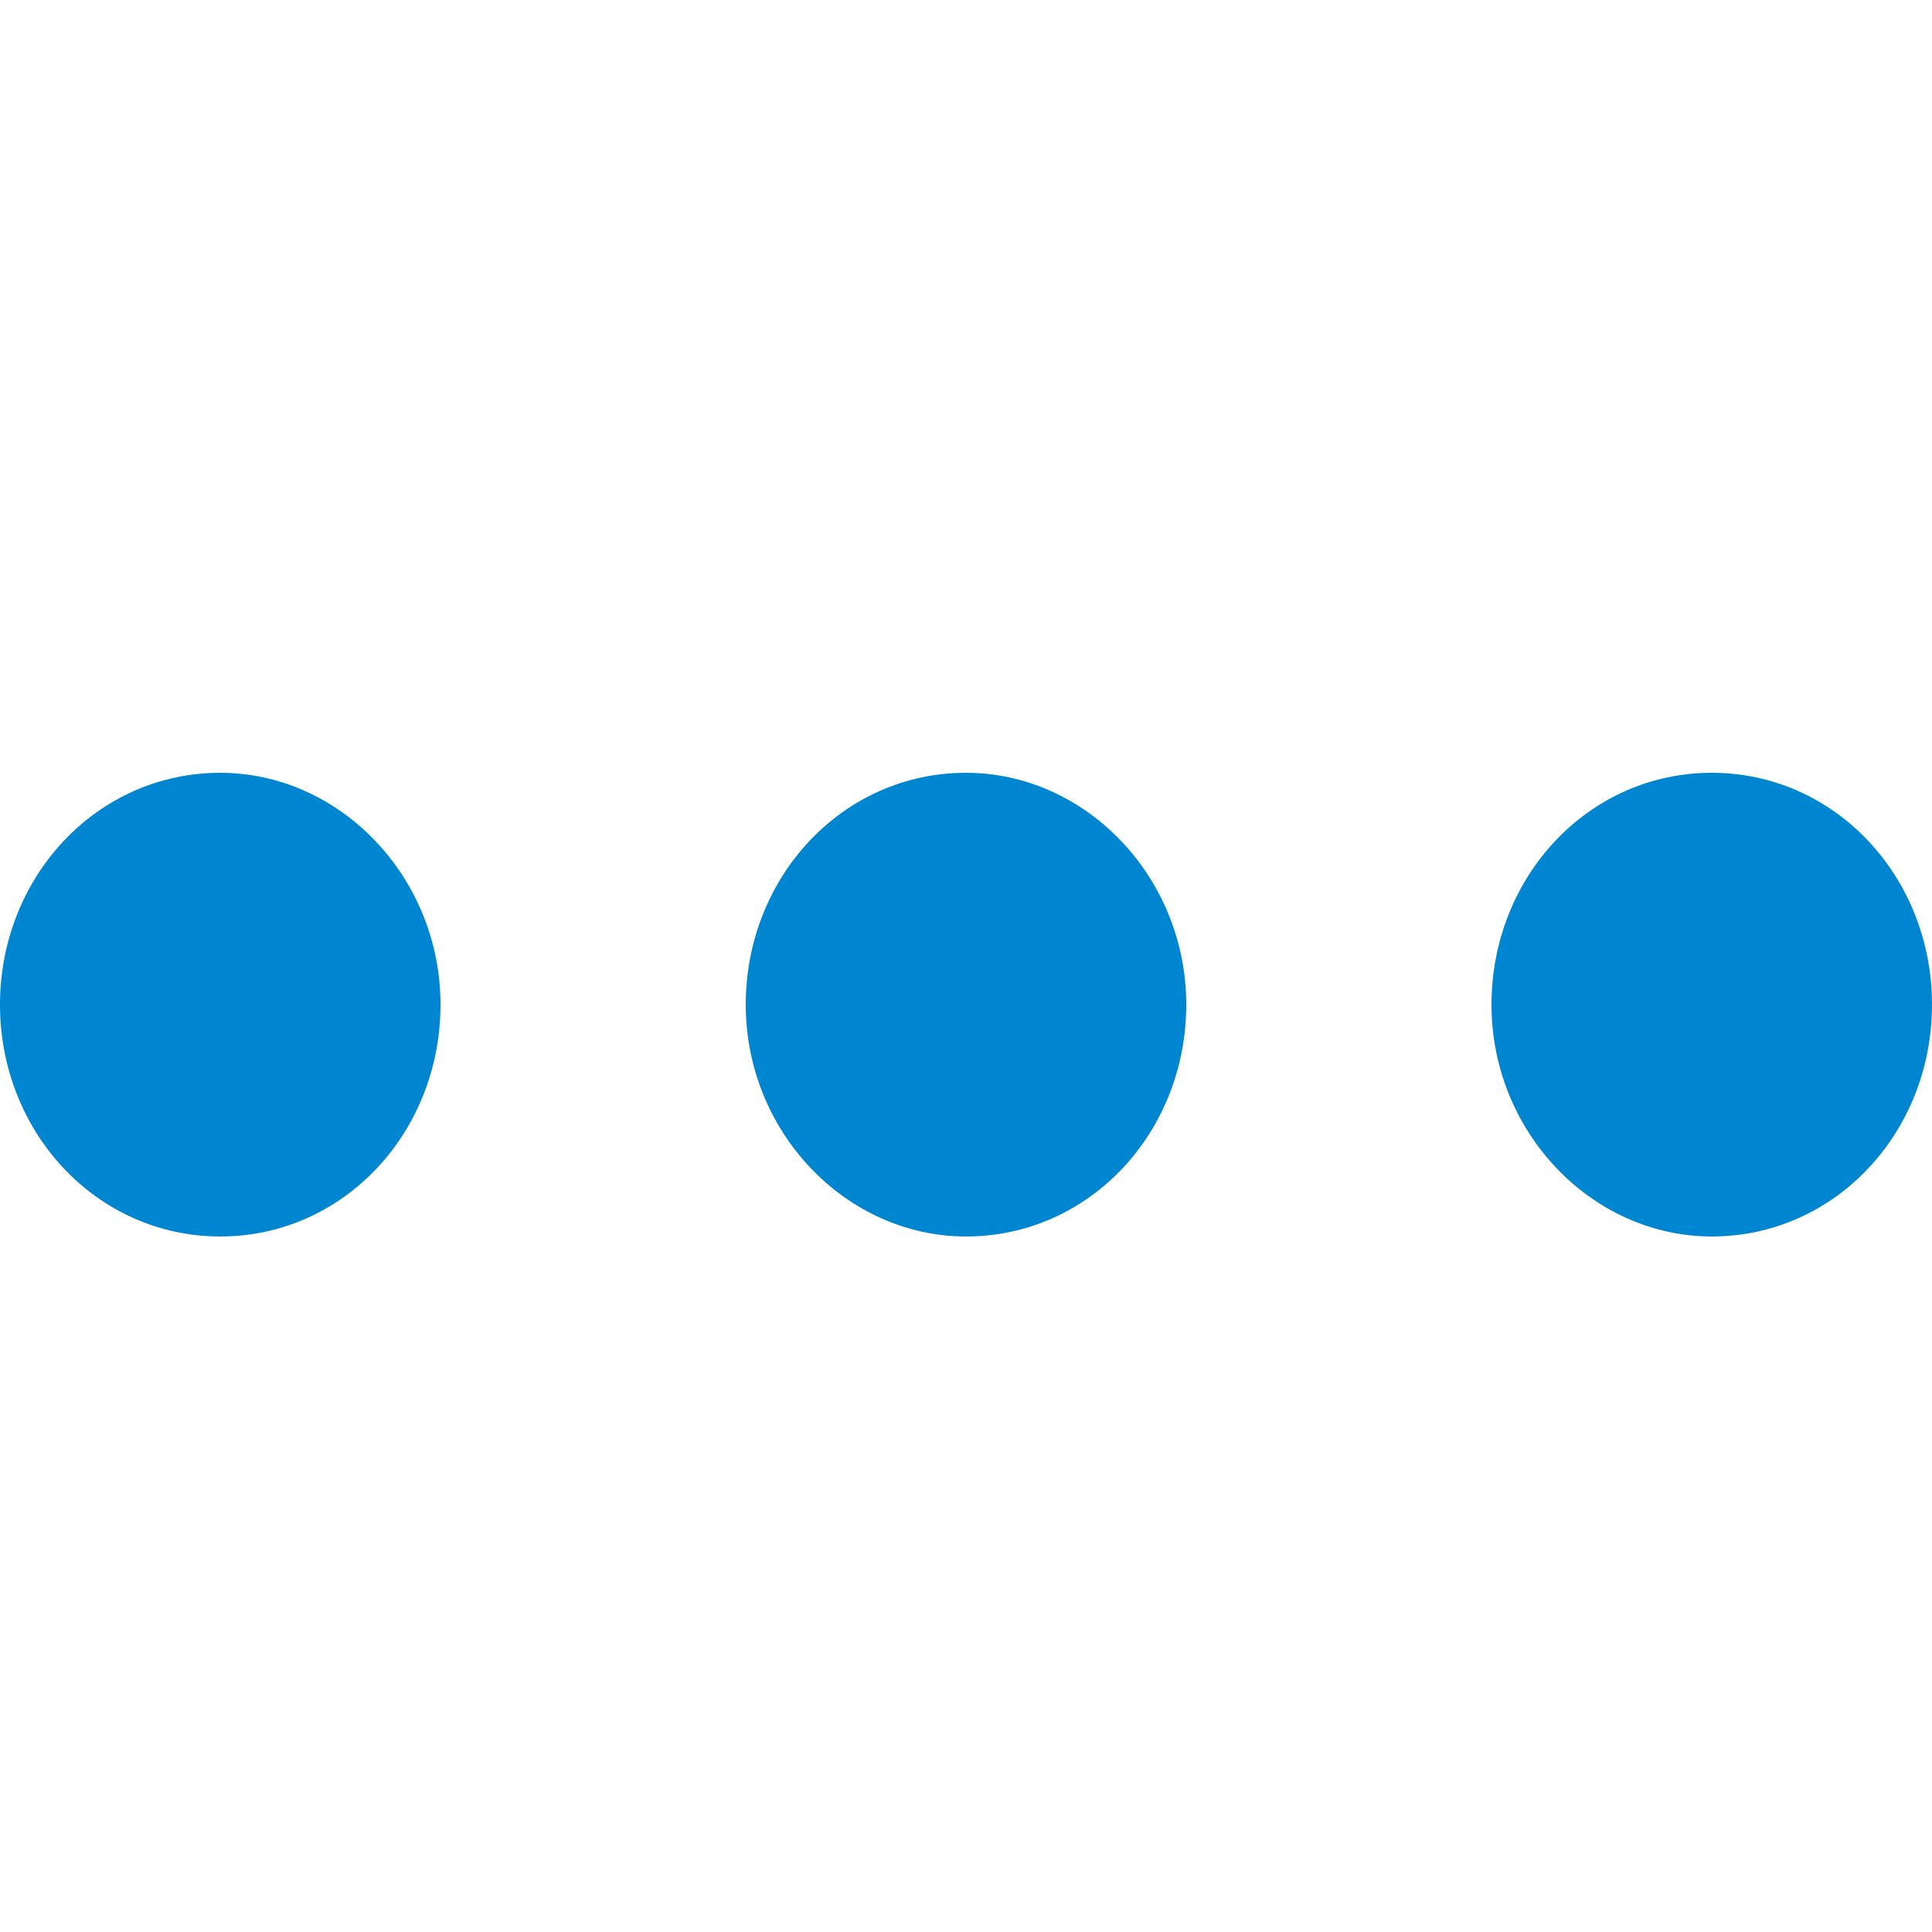 <?xml version="1.0" encoding="utf-8"?>
<!-- Generator: Adobe Illustrator 22.0.1, SVG Export Plug-In . SVG Version: 6.00 Build 0)  -->
<svg version="1.1" id="Calque_1" xmlns="http://www.w3.org/2000/svg" xmlns:xlink="http://www.w3.org/1999/xlink" x="0px" y="0px"
	 viewBox="0 0 50 50" style="enable-background:new 0 0 50 50;" xml:space="preserve">
<style type="text/css">
	.st0{fill:#0086D1;}
</style>
<title>Icons/Interface/Options</title>
<desc>Created with Sketch.</desc>
<g id="Icons_x2F_Interface_x2F_Options">
	<g id="Combined-Shape">
		<path id="path-1_1_" class="st0" d="M11.4,26c0,3.3-2.5,6-5.7,6C2.5,32,0,29.3,0,26s2.5-6,5.7-6C8.8,20,11.4,22.7,11.4,26z M50,26
			c0,3.3-2.5,6-5.7,6c-3.1,0-5.7-2.7-5.7-6s2.5-6,5.7-6C47.5,20,50,22.7,50,26z M30.7,26c0,3.3-2.5,6-5.7,6c-3.1,0-5.7-2.7-5.7-6
			s2.5-6,5.7-6C28.1,20,30.7,22.7,30.7,26z"/>
	</g>
</g>
</svg>
